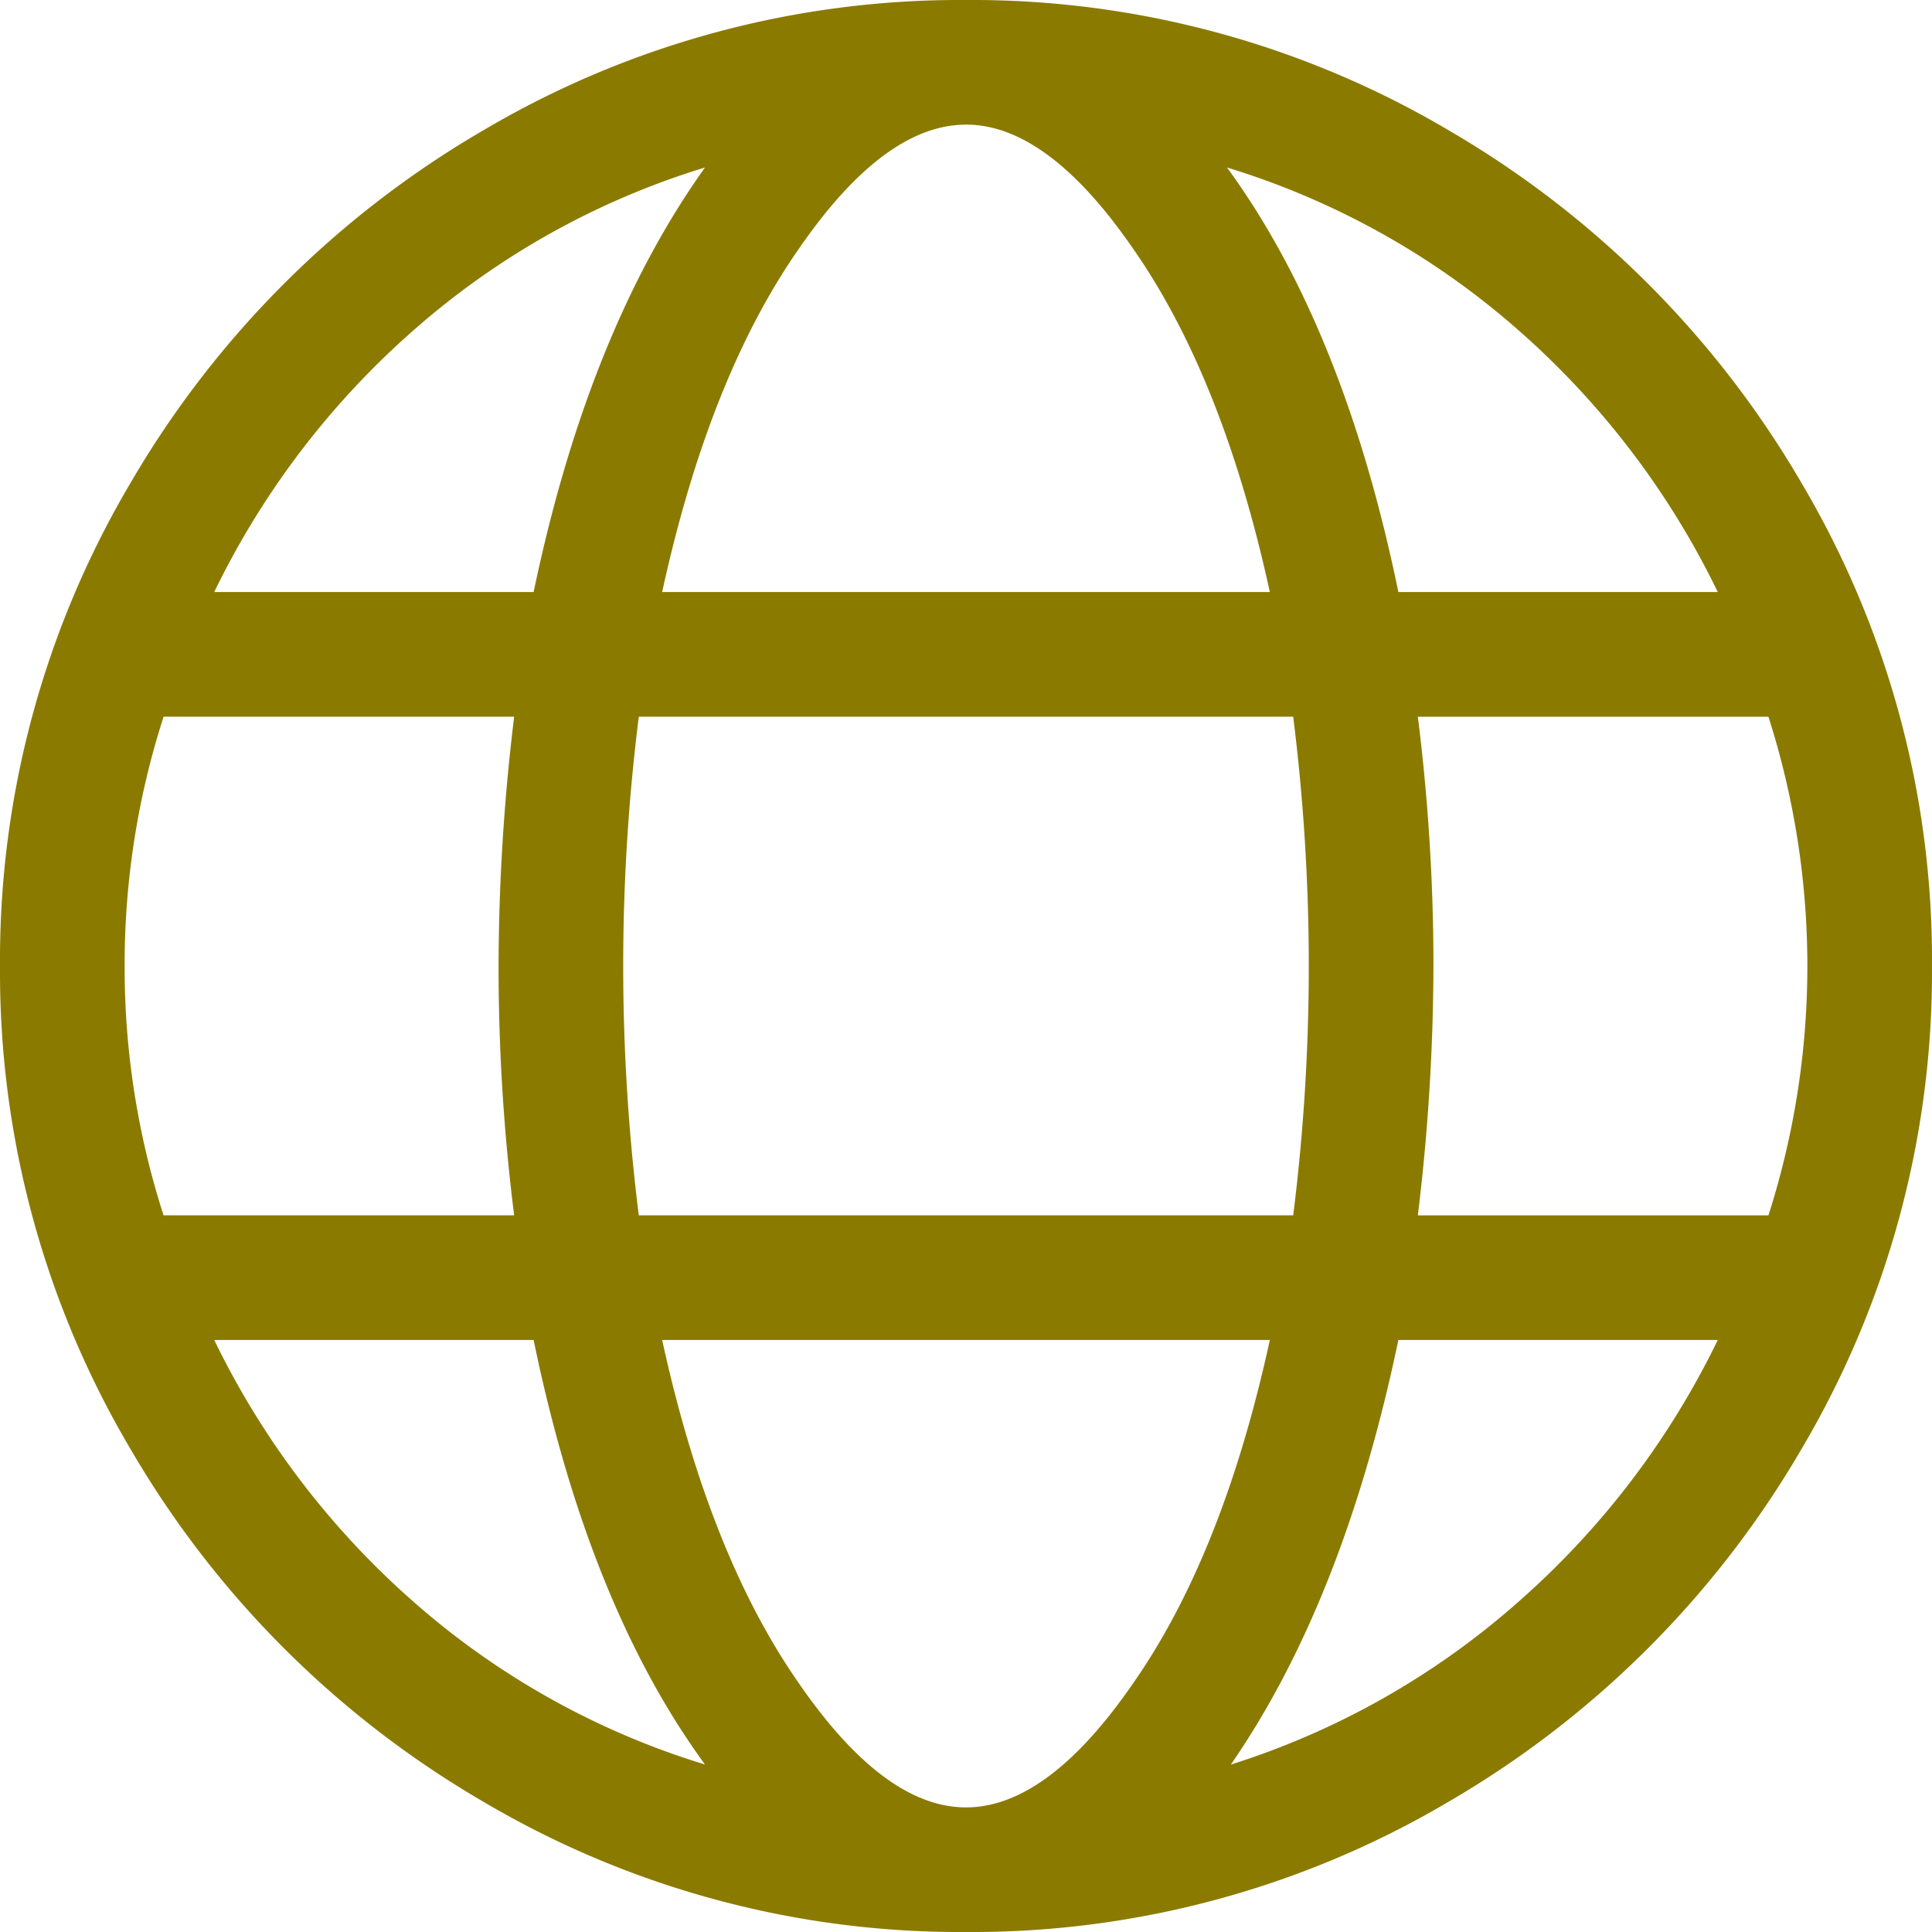 <svg xmlns="http://www.w3.org/2000/svg" xmlns:xlink="http://www.w3.org/1999/xlink" width="218" height="218" viewBox="0 0 218 218">
  <defs>
    <clipPath id="clip-path">
      <path id="Контур_195" data-name="Контур 195" d="M0,159.875H218v-218H0Z" transform="translate(0 58.125)" fill="#8b7a00"/>
    </clipPath>
  </defs>
  <g id="Сгруппировать_412" data-name="Сгруппировать 412" transform="translate(0 58.125)">
    <g id="Сгруппировать_281" data-name="Сгруппировать 281" transform="translate(0 -58.125)" clip-path="url(#clip-path)">
      <g id="Сгруппировать_280" data-name="Сгруппировать 280" transform="translate(0.002)">
        <path id="Контур_194" data-name="Контур 194" d="M79.936,0a105.667,105.667,0,0,1,54.5,14.725A110.138,110.138,0,0,1,174.213,54.5,105.664,105.664,0,0,1,188.934,109a105.667,105.667,0,0,1-14.721,54.5,110.138,110.138,0,0,1-39.778,39.774A105.667,105.667,0,0,1,79.936,218a105.667,105.667,0,0,1-54.5-14.725A110.138,110.138,0,0,1-14.341,163.5,105.667,105.667,0,0,1-29.062,109,105.663,105.663,0,0,1-14.341,54.5,110.138,110.138,0,0,1,25.437,14.725,105.667,105.667,0,0,1,79.936,0m84.826,66.8a93.6,93.6,0,0,0-22.634-29.667A89.03,89.03,0,0,0,109.385,18.9Q122.567,36.918,128.723,66.8ZM118.615,109a226.935,226.935,0,0,0-1.759-28.129H43.016a225.822,225.822,0,0,0,0,56.262h73.841A227,227,0,0,0,118.615,109M79.936,14.065q-9.232,0-18.9,14.065Q50.928,42.632,45.652,66.8H114.22q-5.277-24.168-15.385-38.676-9.671-14.065-18.9-14.065M50.487,18.9A89.029,89.029,0,0,0,17.745,37.138,93.6,93.6,0,0,0-4.89,66.8H31.149Q37.3,37.359,50.487,18.9M-15,109a91.1,91.1,0,0,0,4.392,28.133H28.951a225.225,225.225,0,0,1-1.759-27.911,235.98,235.98,0,0,1,1.759-28.35H-10.606A91.089,91.089,0,0,0-15,109M-4.89,151.2a93.6,93.6,0,0,0,22.634,29.667A89.029,89.029,0,0,0,50.487,199.1Q37.306,181.082,31.149,151.2Zm84.826,52.74q9.232,0,18.9-14.065,10.11-14.5,15.385-38.676H45.652q5.277,24.168,15.385,38.676,9.671,14.065,18.9,14.065m29.888-4.834a89.592,89.592,0,0,0,32.3-18.239A93.6,93.6,0,0,0,164.762,151.2H128.723q-6.155,29.445-18.9,47.906m21.1-61.97h39.557a92.288,92.288,0,0,0,0-56.262H130.921a225.223,225.223,0,0,1,1.759,27.911,235.977,235.977,0,0,1-1.759,28.35" transform="translate(29.062)" fill="#8b7a00"/>
      </g>
    </g>
  </g>
</svg>
